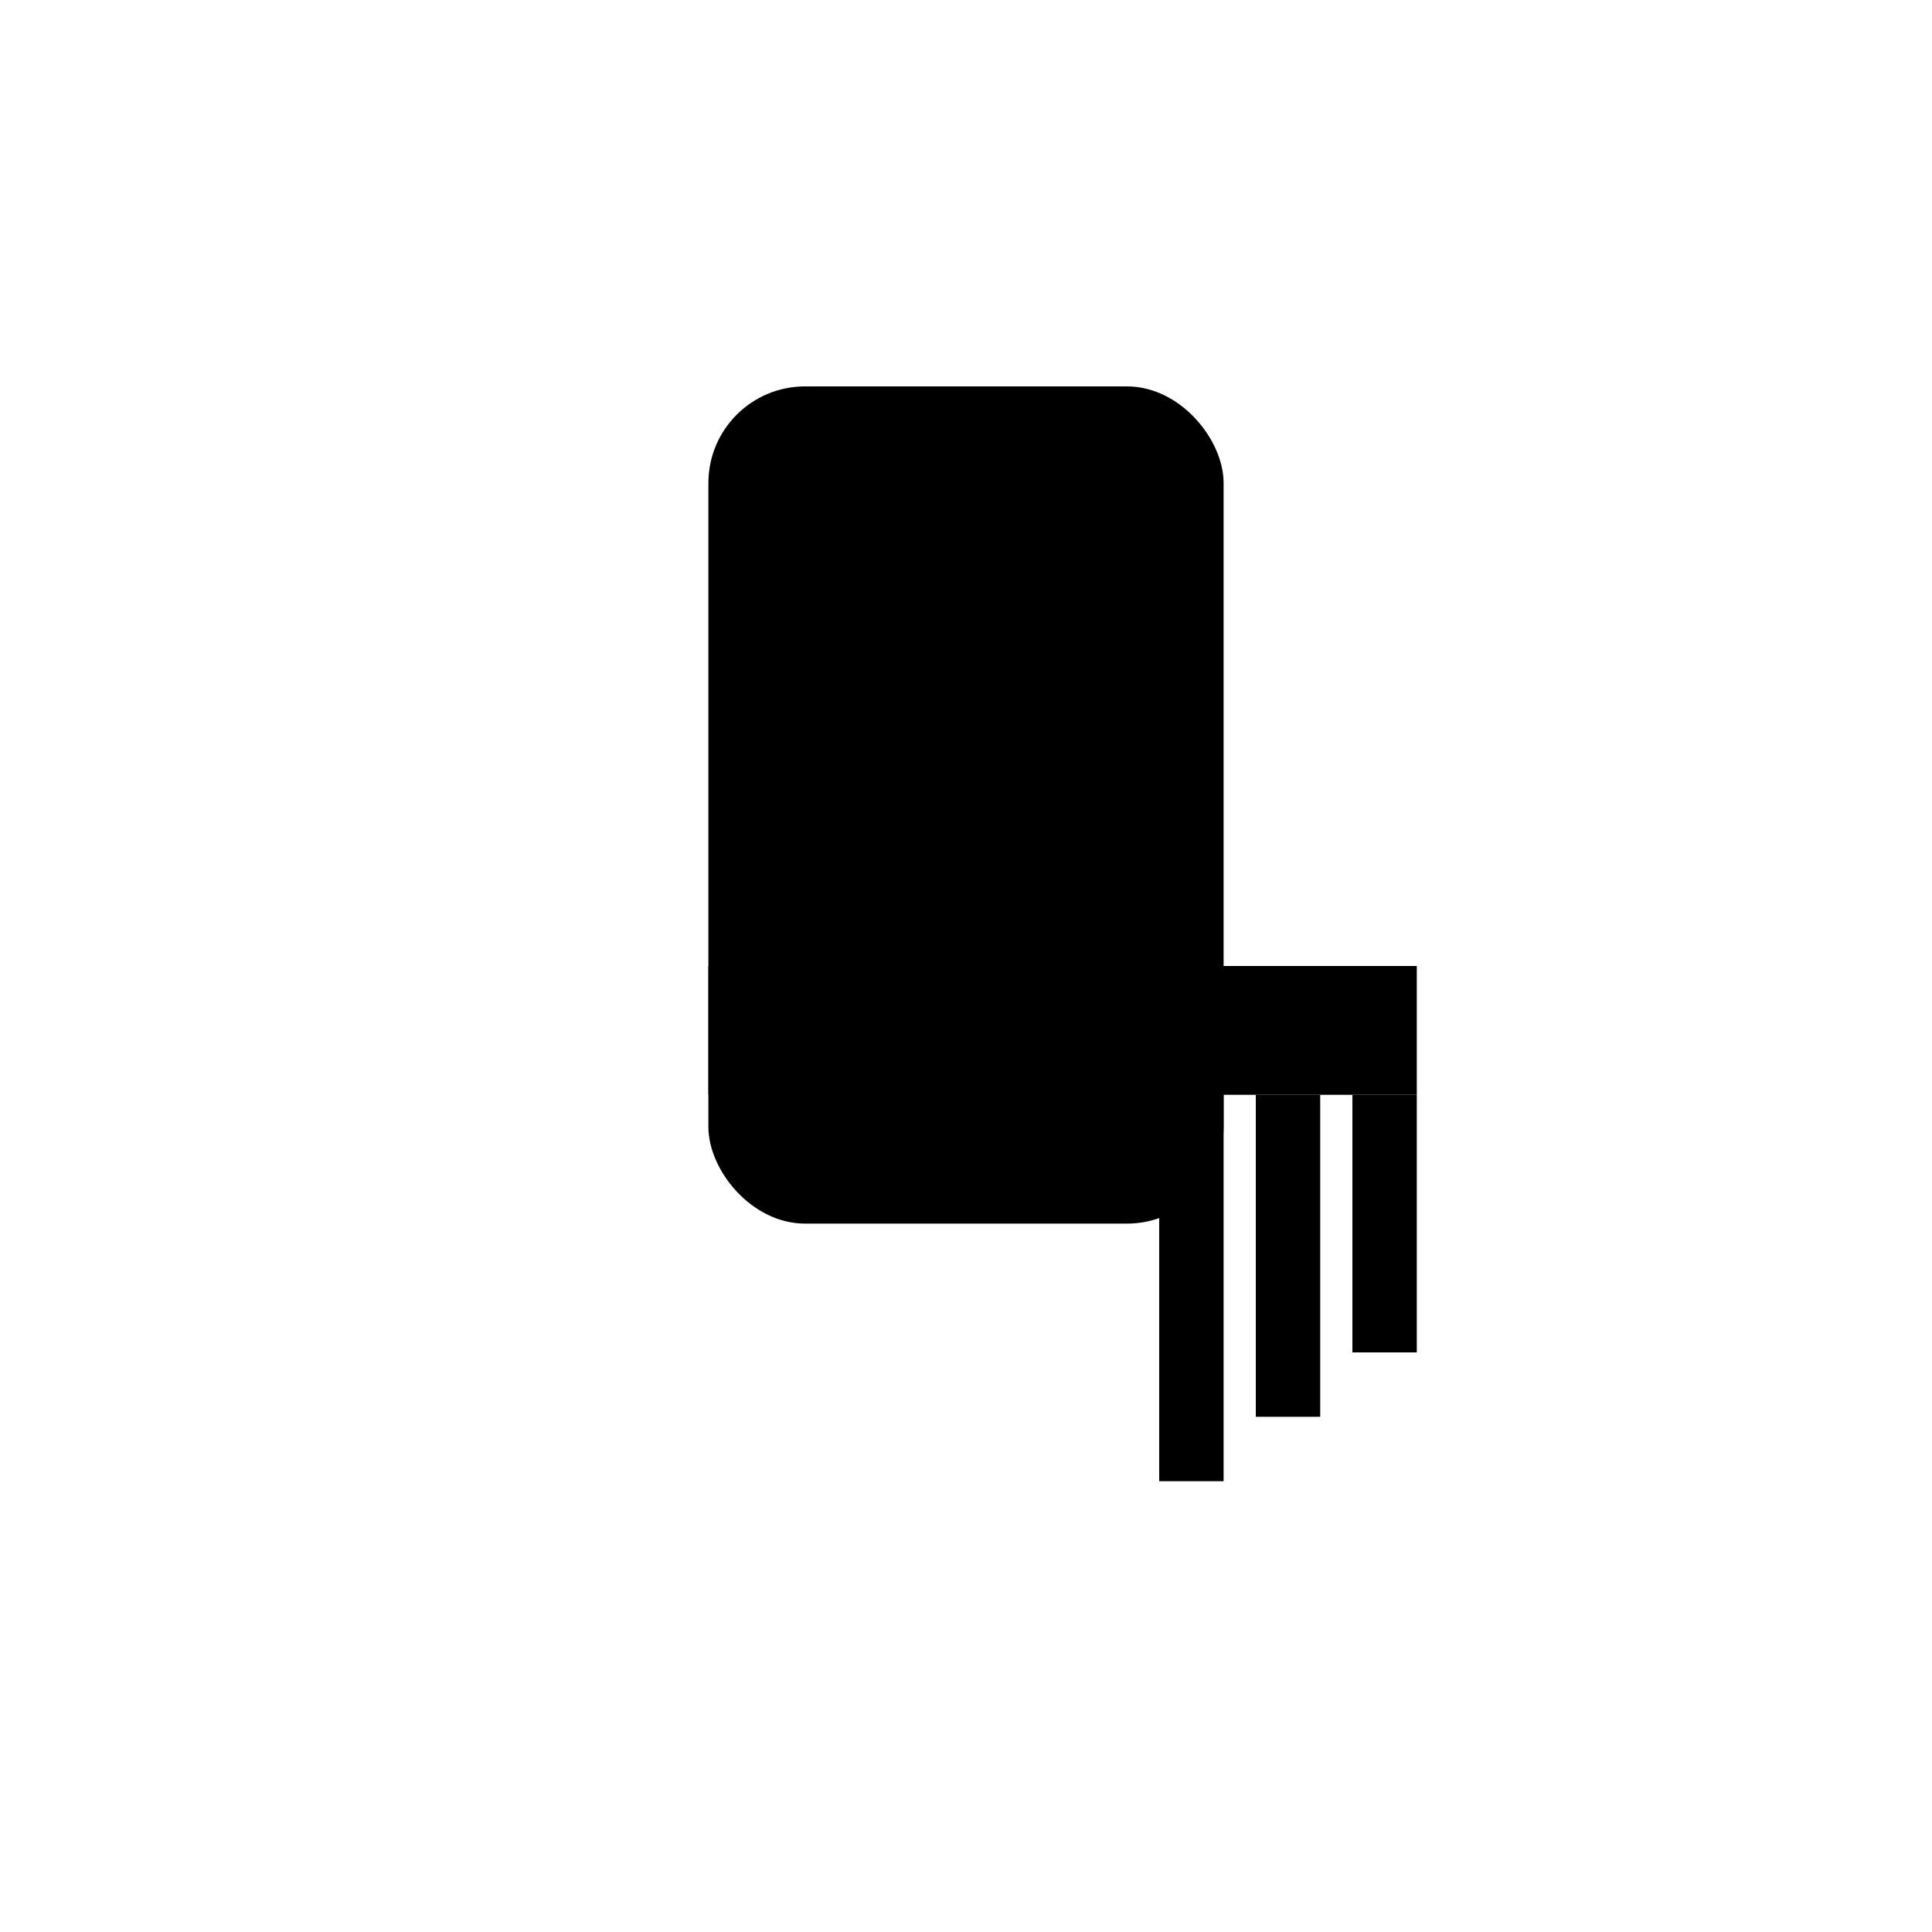 <svg xmlns="http://www.w3.org/2000/svg" viewBox="0 0 600 600">
  <rect width="100%" height="100%" fill="#fff"/>
  <g fill="#000">
    <rect x="220" y="120" width="160" height="260" rx="30"/>
    <rect x="220" y="300" width="220" height="40"/>
    <rect x="360" y="340" width="20" height="120"/>
    <rect x="390" y="340" width="20" height="100"/>
    <rect x="420" y="340" width="20" height="80"/>
  </g>
</svg>
